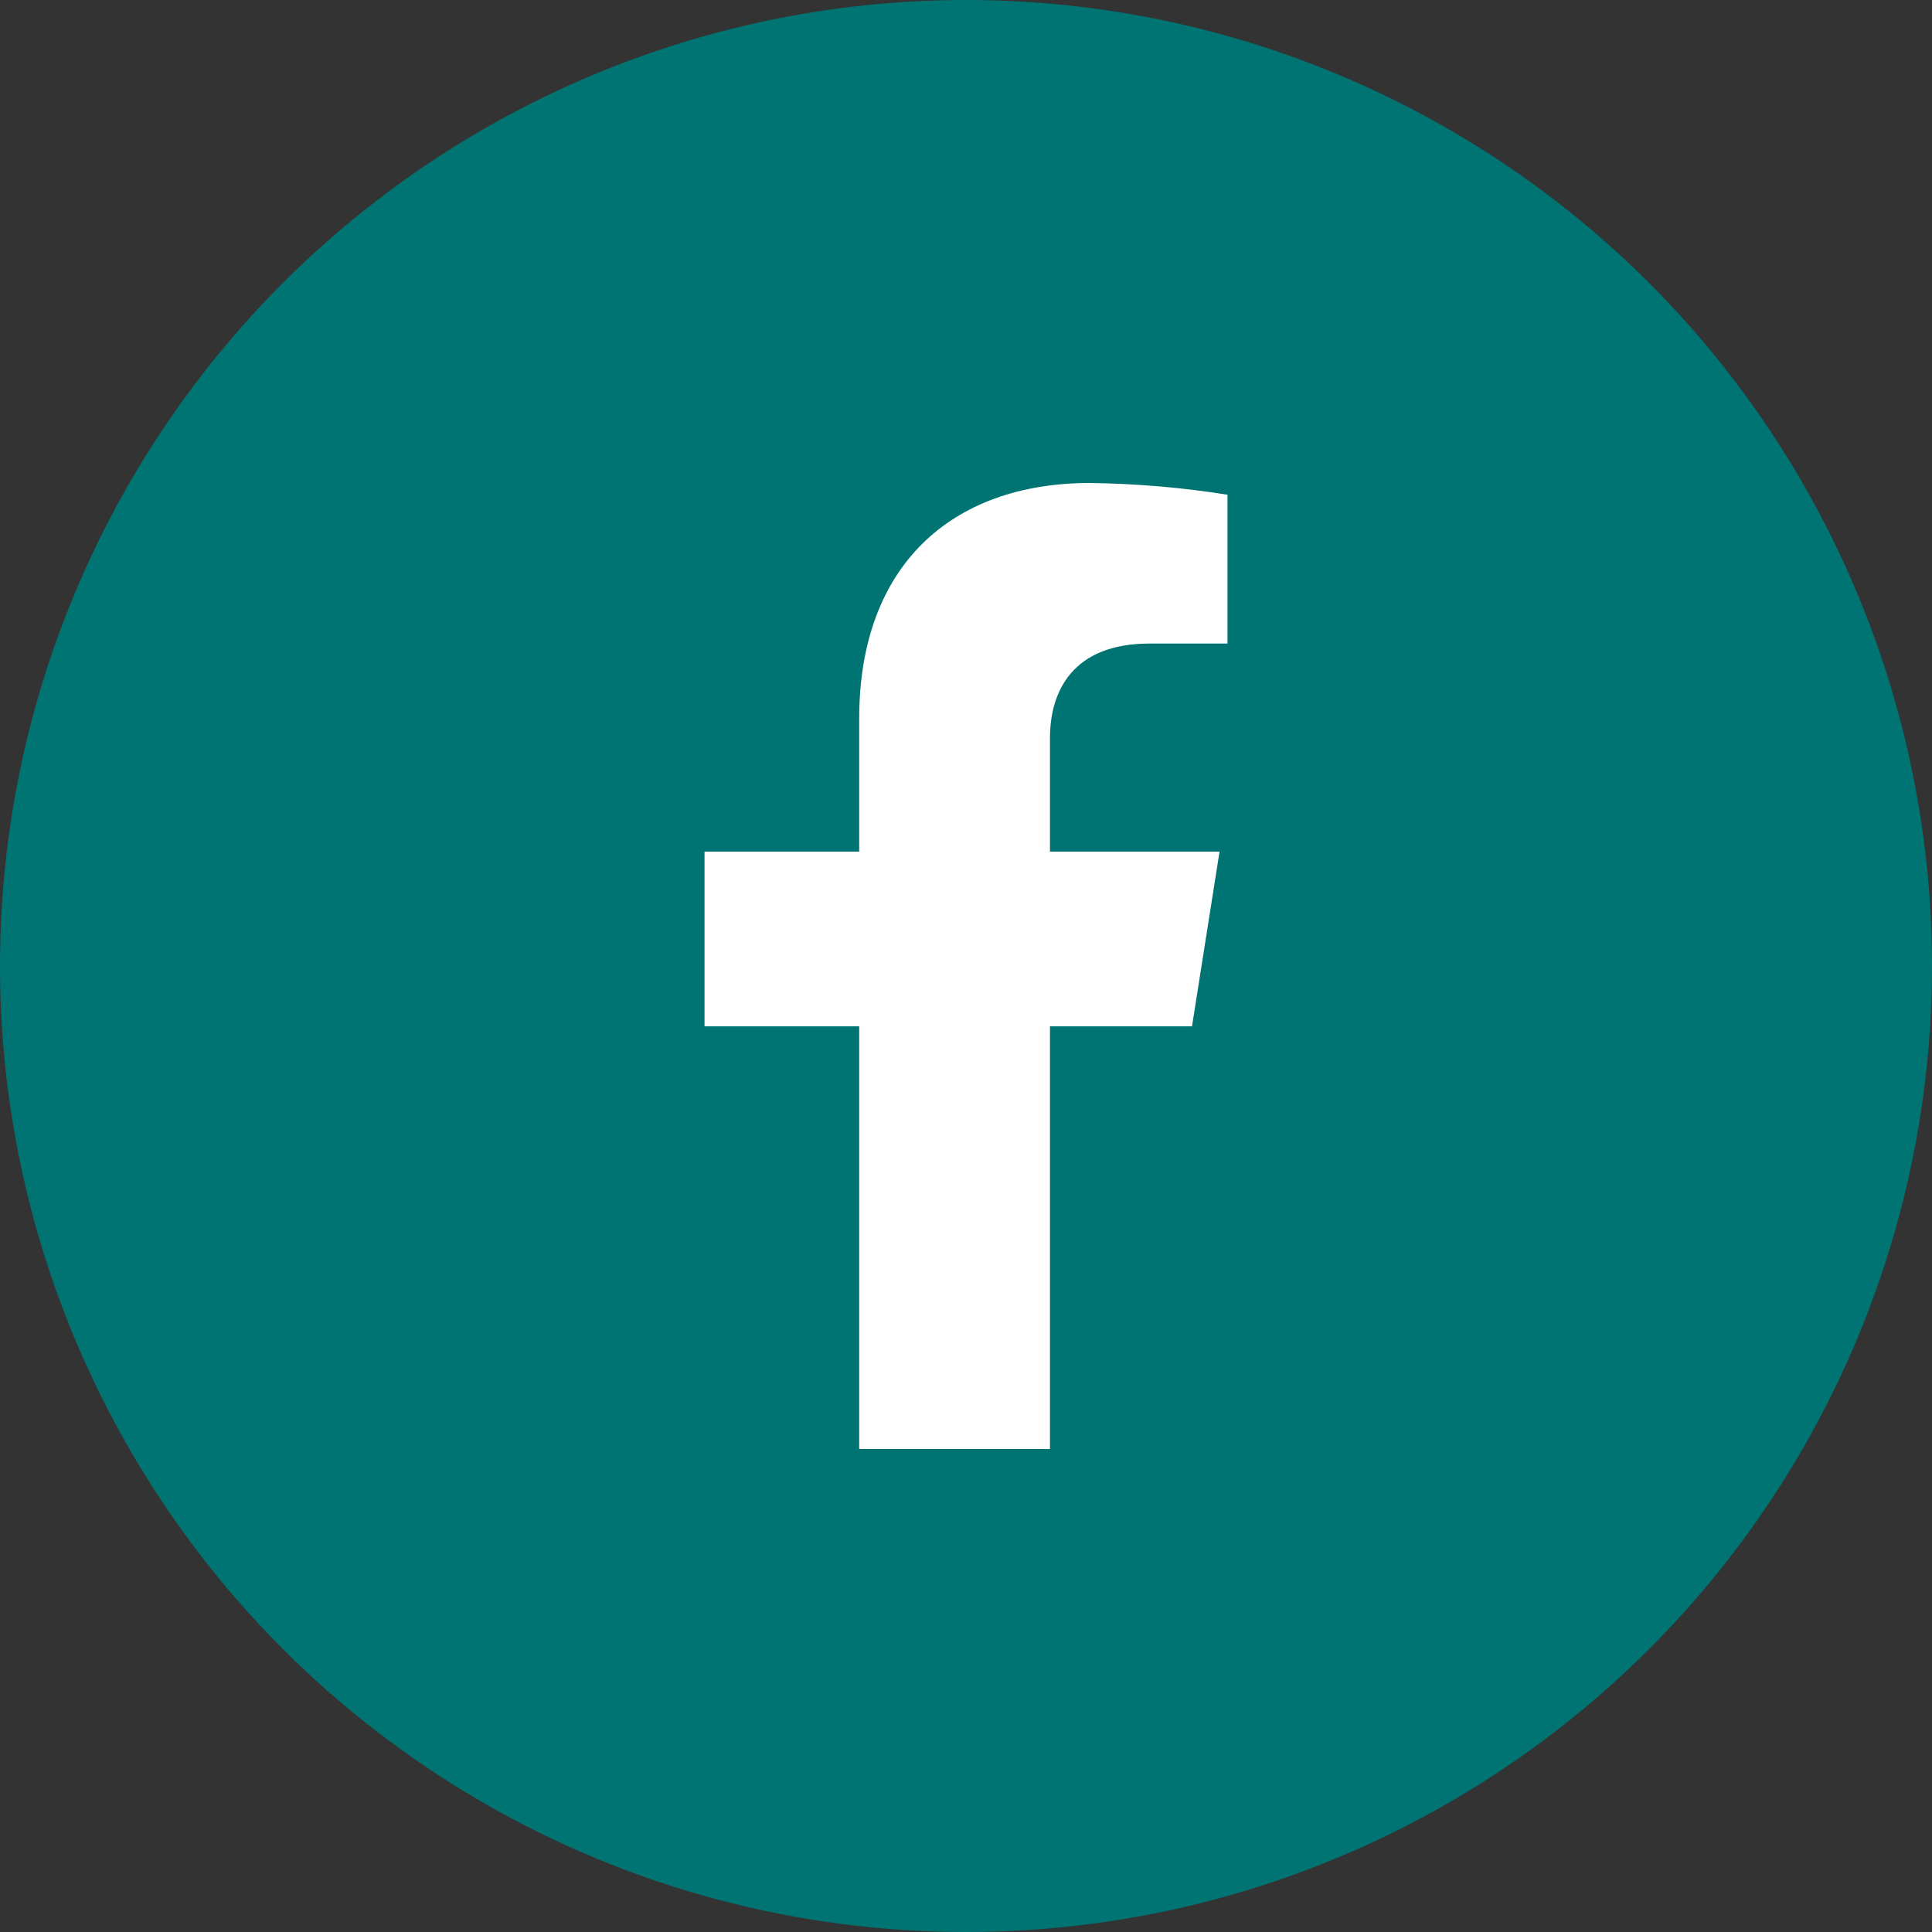 <svg width="47" height="47" viewBox="0 0 47 47" fill="none" xmlns="http://www.w3.org/2000/svg">
<rect x="0" y="0" width="47" height="47" fill="#333333" stroke="none"/>
<circle cx="23.5" cy="23.5" r="23.5" fill="#007473"/>
<path d="M28.998 24.968L29.668 20.717H25.543V17.954C25.543 16.791 26.119 15.656 27.961 15.656H29.862V12.036C28.755 11.859 27.636 11.764 26.514 11.75C23.119 11.75 20.902 13.789 20.902 17.476V20.717H17.139V24.968H20.902V35.25H25.543V24.968H28.998Z" fill="white"/>
</svg>
